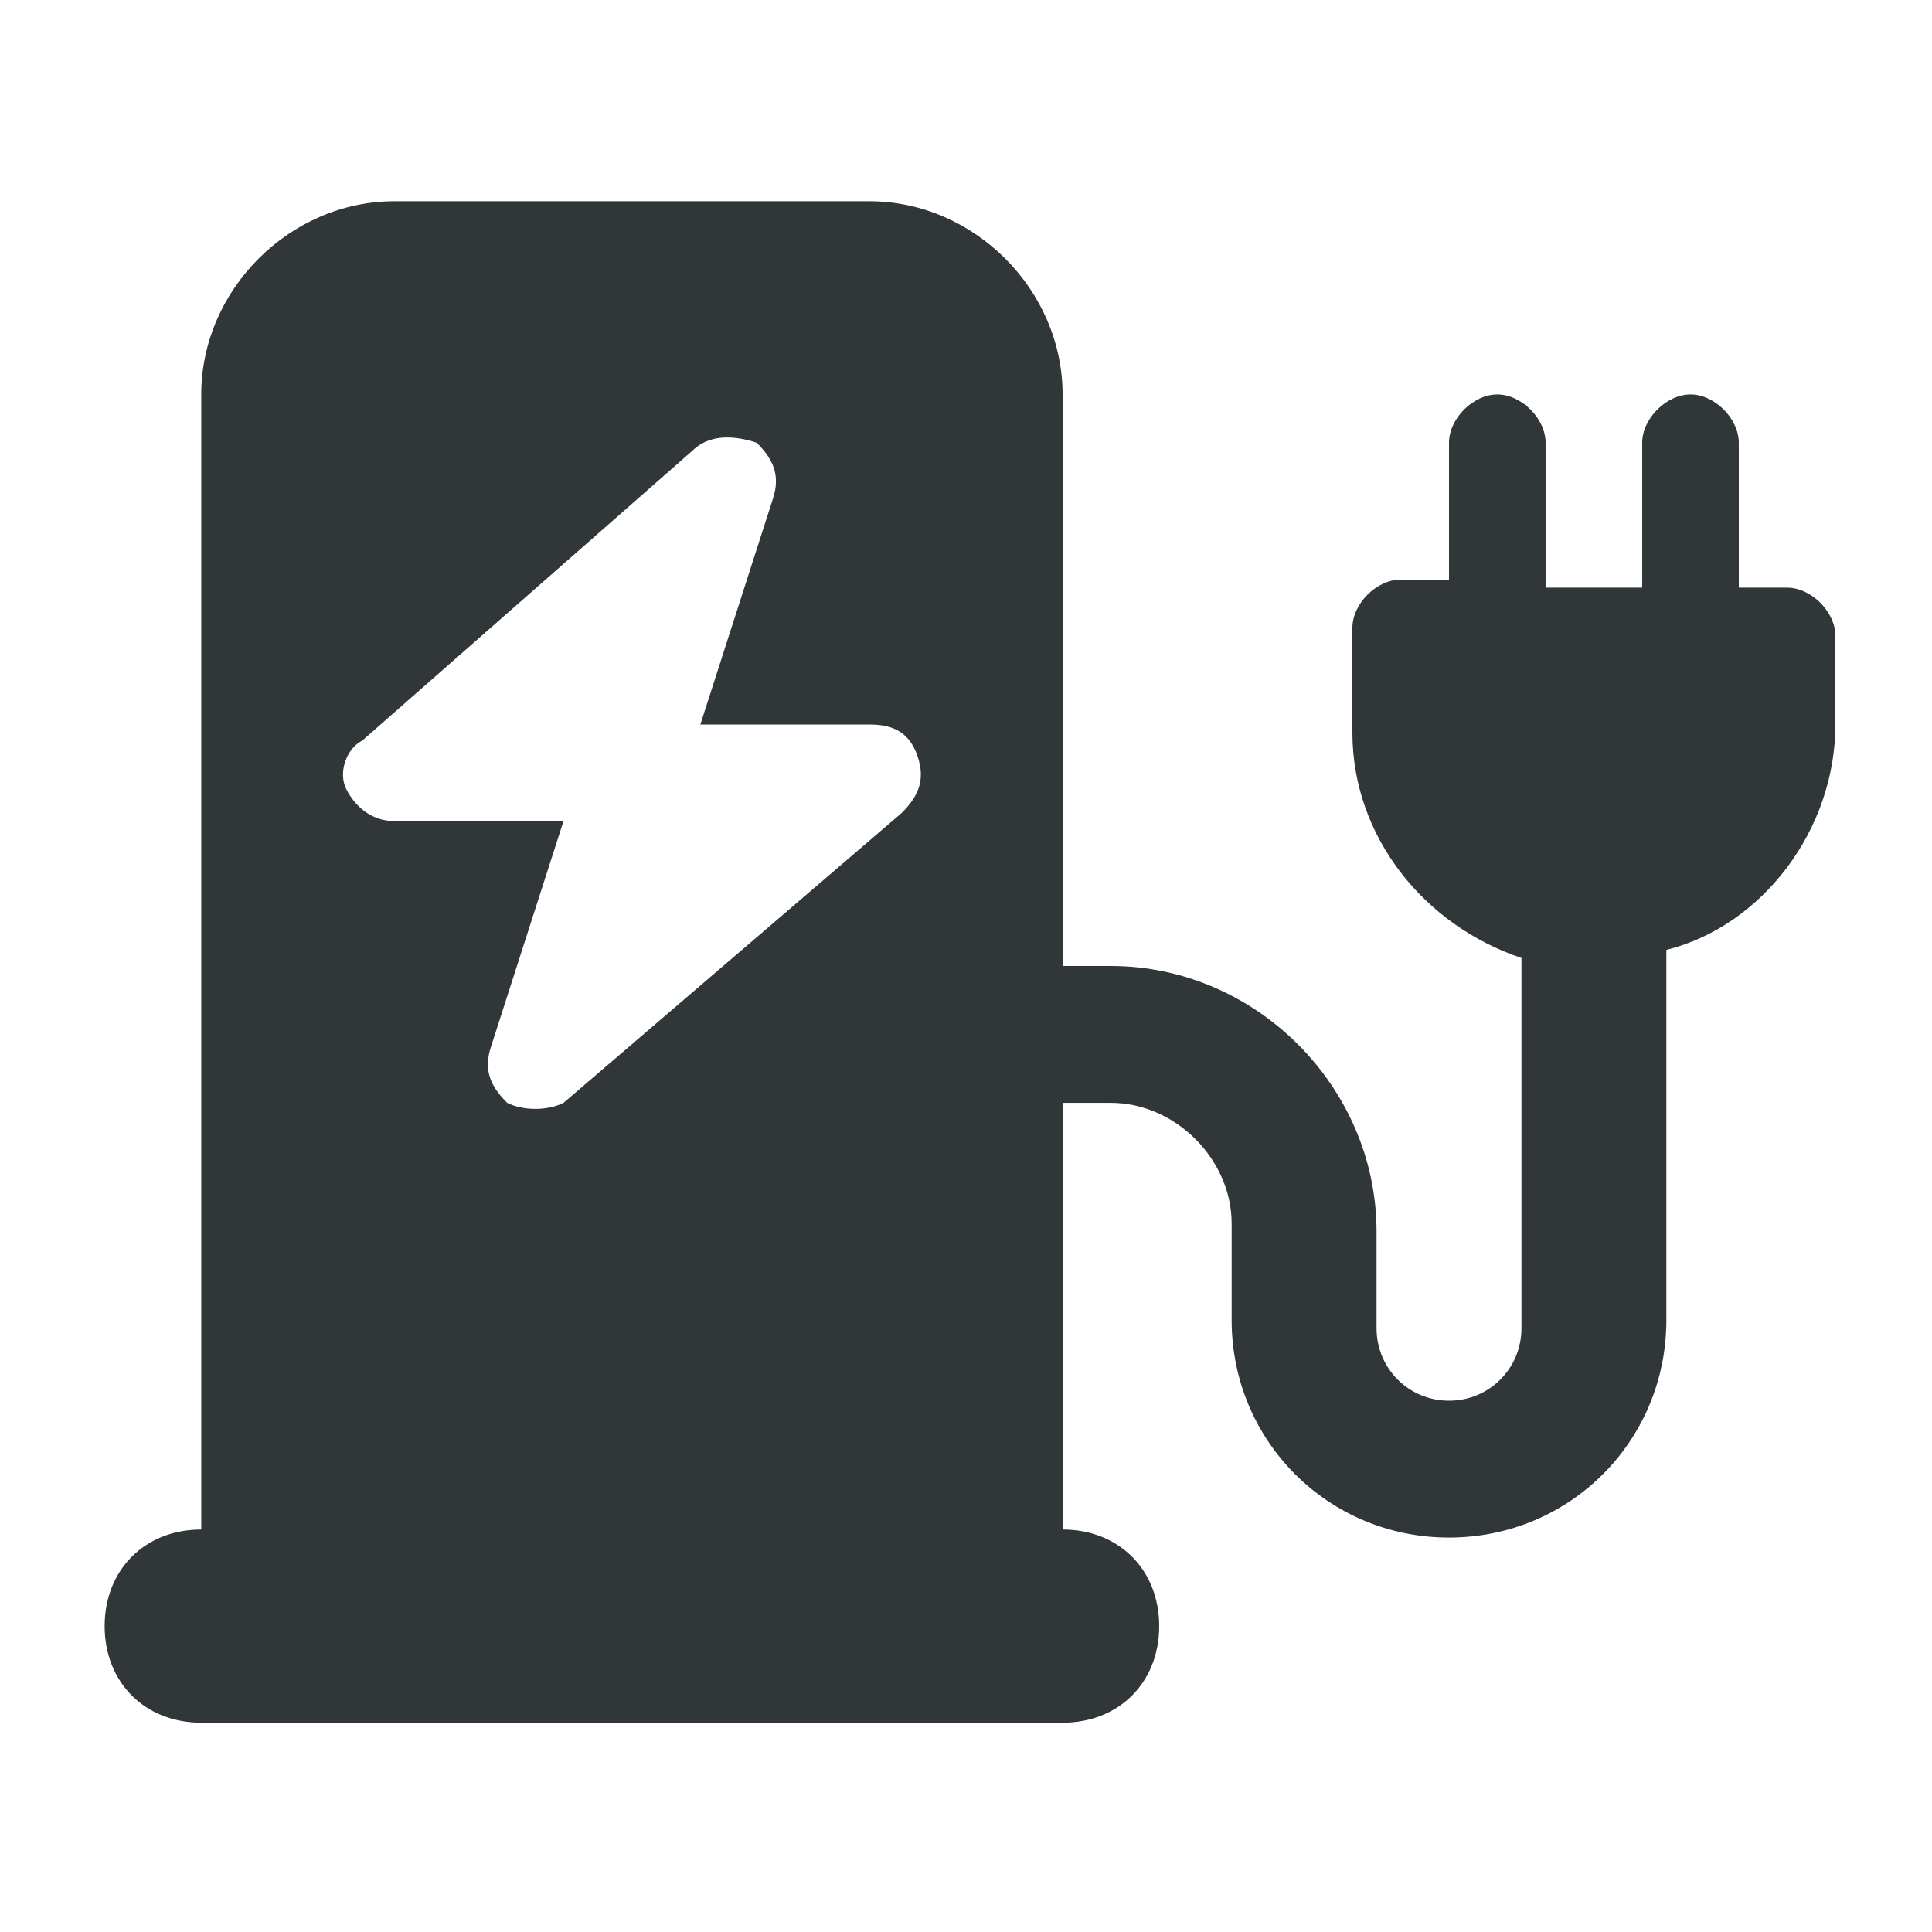 <?xml version="1.0" encoding="utf-8"?>
<!-- Generator: Adobe Illustrator 27.8.1, SVG Export Plug-In . SVG Version: 6.00 Build 0)  -->
<svg version="1.1" id="Layer_1" xmlns="http://www.w3.org/2000/svg" xmlns:xlink="http://www.w3.org/1999/xlink" x="0px" y="0px"
	 viewBox="0 0 24 24" style="enable-background:new 0 0 24 24;" xml:space="preserve">
<style type="text/css">
	.st0{fill:#313639;}
</style>
<g>
	<path class="st0" d="M10.8,2.5c1.3,0,2.4,1.1,2.4,2.4V12h0.6c1.8,0,3.3,1.5,3.3,3.3v1.2c0,0.5,0.4,0.9,0.9,0.9s0.9-0.4,0.9-0.9
		v-4.6c-1.2-0.4-2.1-1.5-2.1-2.8V7.8c0-0.3,0.3-0.6,0.6-0.6h0.6V5.5c0-0.3,0.3-0.6,0.6-0.6s0.6,0.3,0.6,0.6v1.8h1.2V5.5
		c0-0.3,0.3-0.6,0.6-0.6s0.6,0.3,0.6,0.6v1.8h0.6c0.3,0,0.6,0.3,0.6,0.6V9c0,1.3-0.9,2.5-2.1,2.8v4.6c0,1.5-1.2,2.7-2.7,2.7
		s-2.7-1.2-2.7-2.7v-1.2c0-0.8-0.7-1.5-1.5-1.5h-0.6v5.3c0.7,0,1.2,0.5,1.2,1.2s-0.5,1.2-1.2,1.2H2.5c-0.7,0-1.2-0.5-1.2-1.2
		s0.5-1.2,1.2-1.2V4.9c0-1.3,1.1-2.4,2.4-2.4H10.8z M8.6,5.6L4.5,9.2C4.3,9.3,4.2,9.6,4.3,9.8s0.3,0.4,0.6,0.4H7L6.1,13
		c-0.1,0.3,0,0.5,0.2,0.7c0.2,0.1,0.5,0.1,0.7,0l4.2-3.6c0.2-0.2,0.3-0.4,0.2-0.7S11.1,9,10.8,9H8.7l0.9-2.8c0.1-0.3,0-0.5-0.2-0.7
		C9.1,5.4,8.8,5.4,8.6,5.6z"/>
</g>
</svg>
